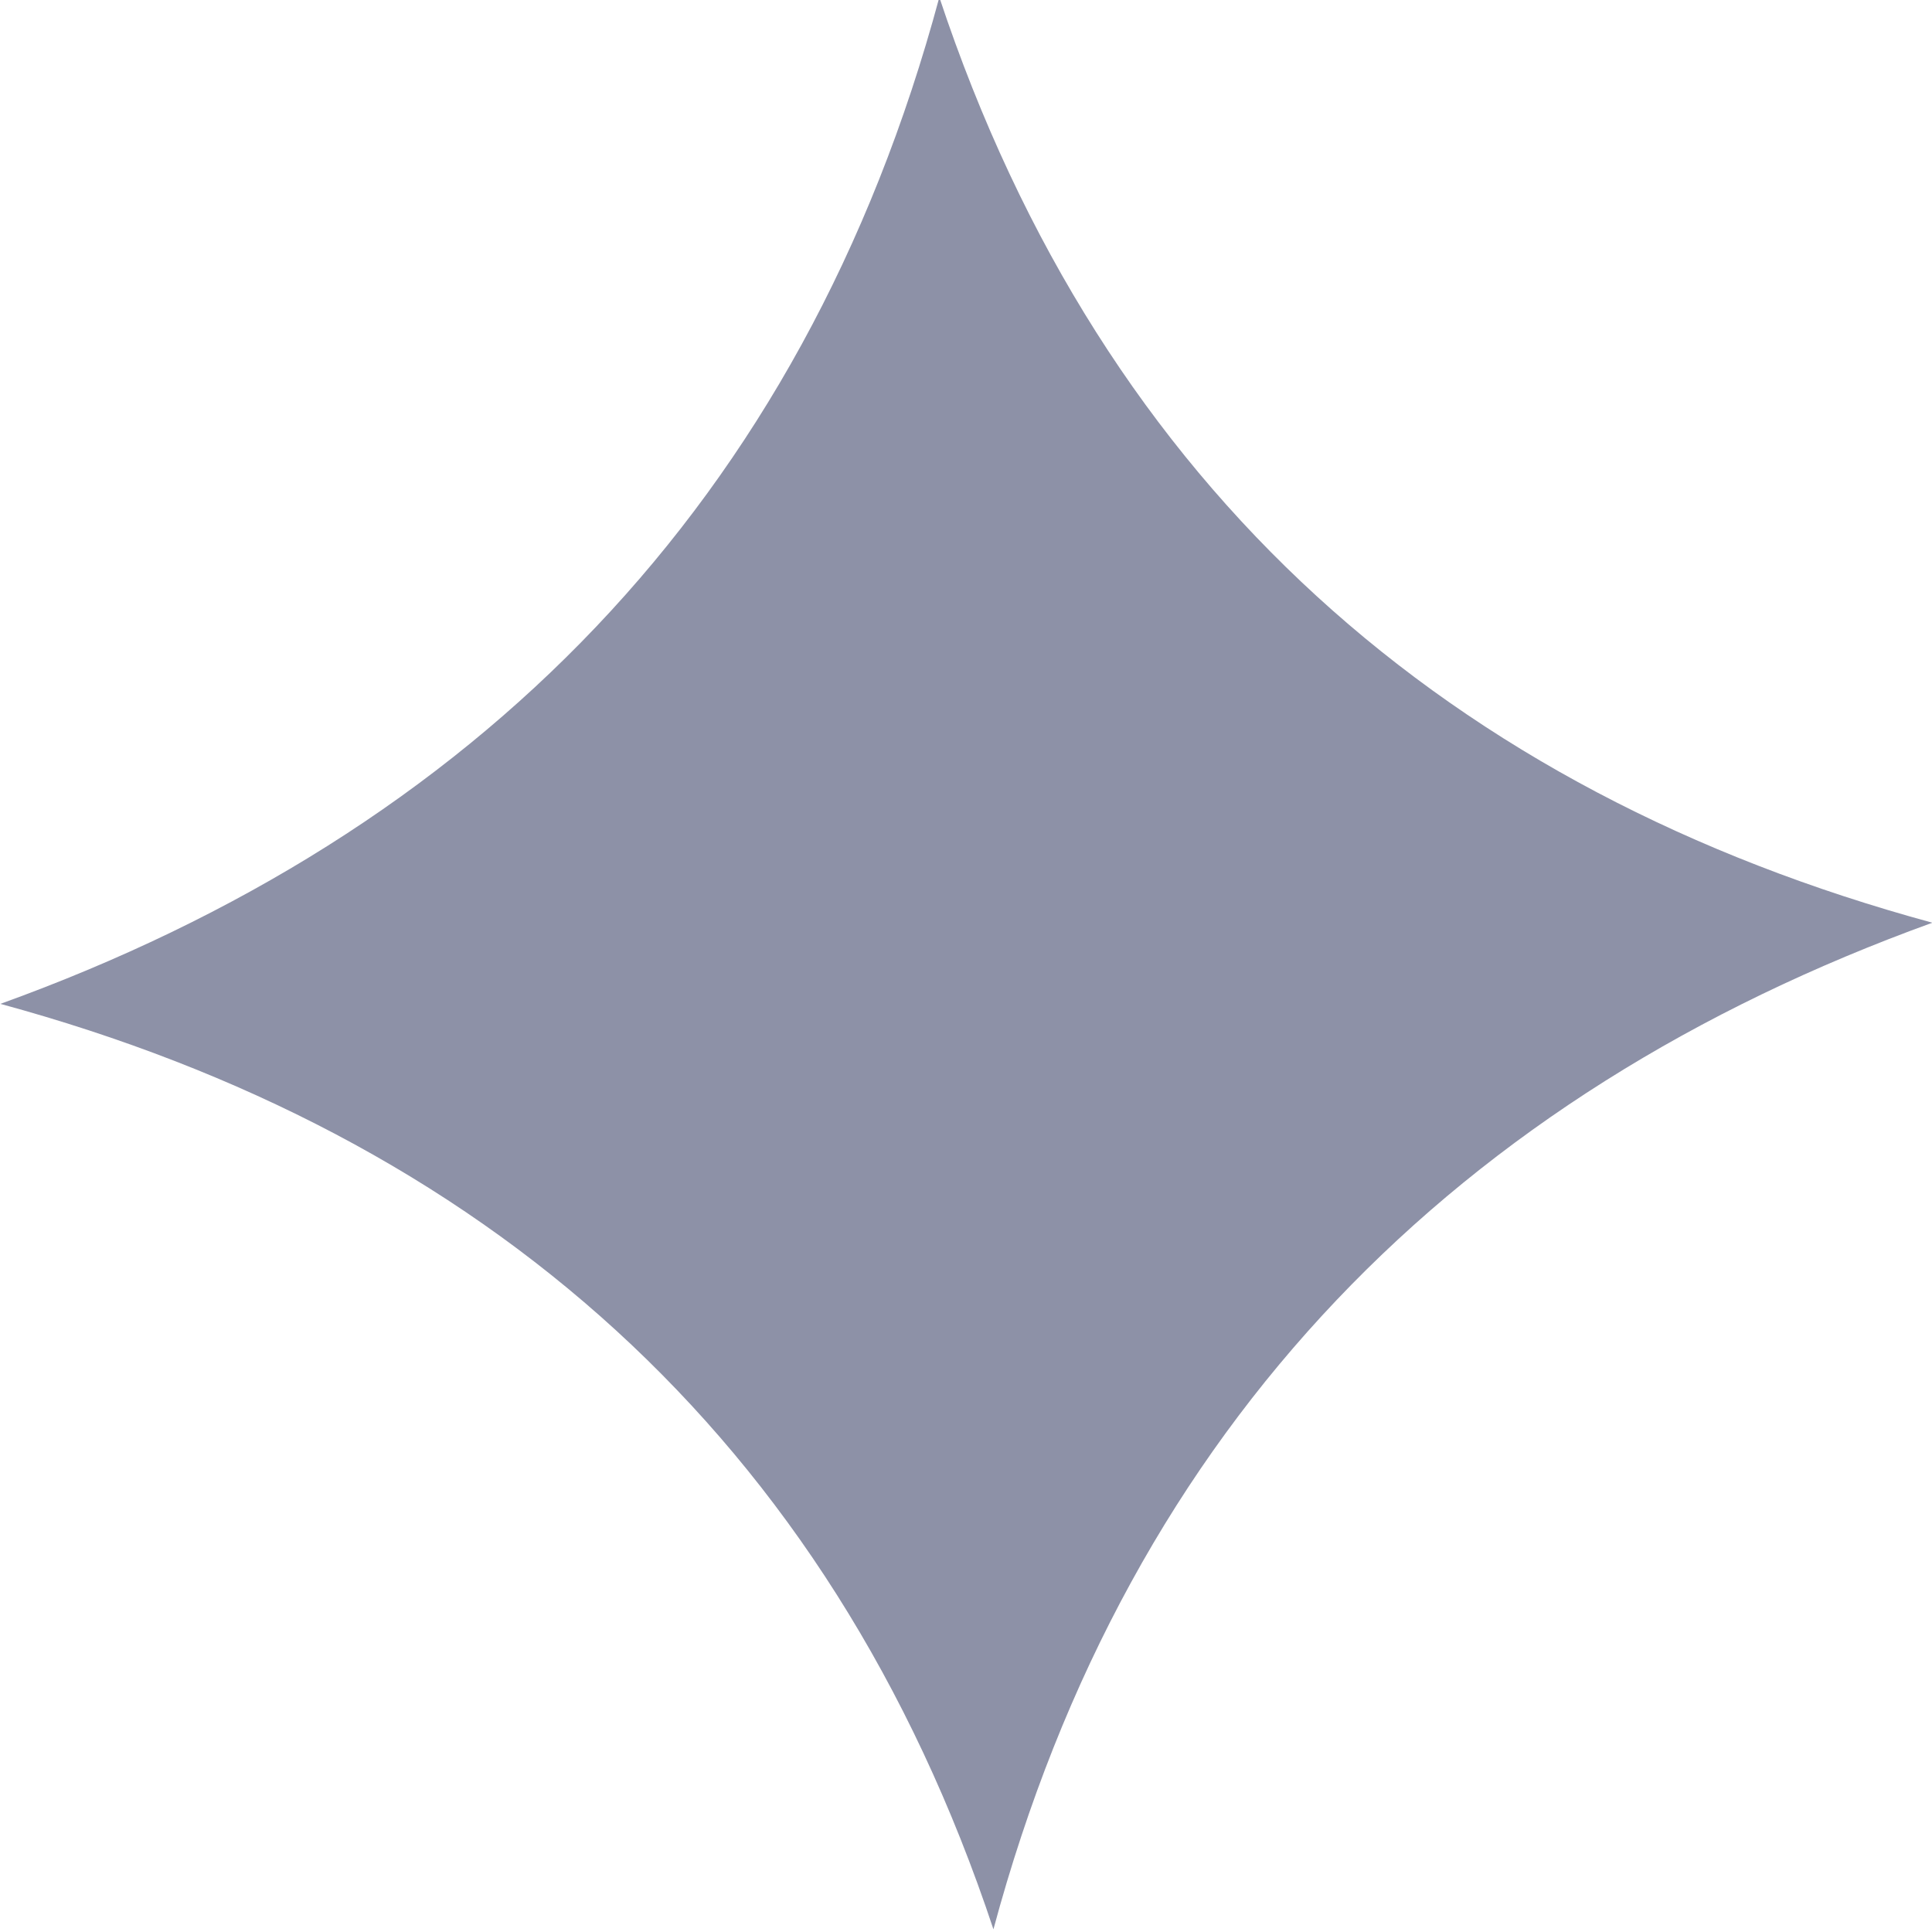 <?xml version="1.0" encoding="utf-8"?>
<!-- Generator: Adobe Illustrator 24.0.3, SVG Export Plug-In . SVG Version: 6.00 Build 0)  -->
<svg version="1.1" id="Calque_1" xmlns="http://www.w3.org/2000/svg" xmlns:xlink="http://www.w3.org/1999/xlink" x="0px" y="0px"
	 viewBox="0 0 50 50" style="enable-background:new 0 0 50 50;" xml:space="preserve">
<style type="text/css">
	.st0{fill:#8D91A7;}
</style>
<path class="st0" d="M50.01,23.88c-12.25,4.43-20.77,12.93-24.3,26.05c-4.25-12.79-13.23-20.56-25.7-23.95
	c12.25-4.42,20.77-12.93,24.3-26.05C28.56,12.72,37.54,20.49,50.01,23.88"/>
</svg>
